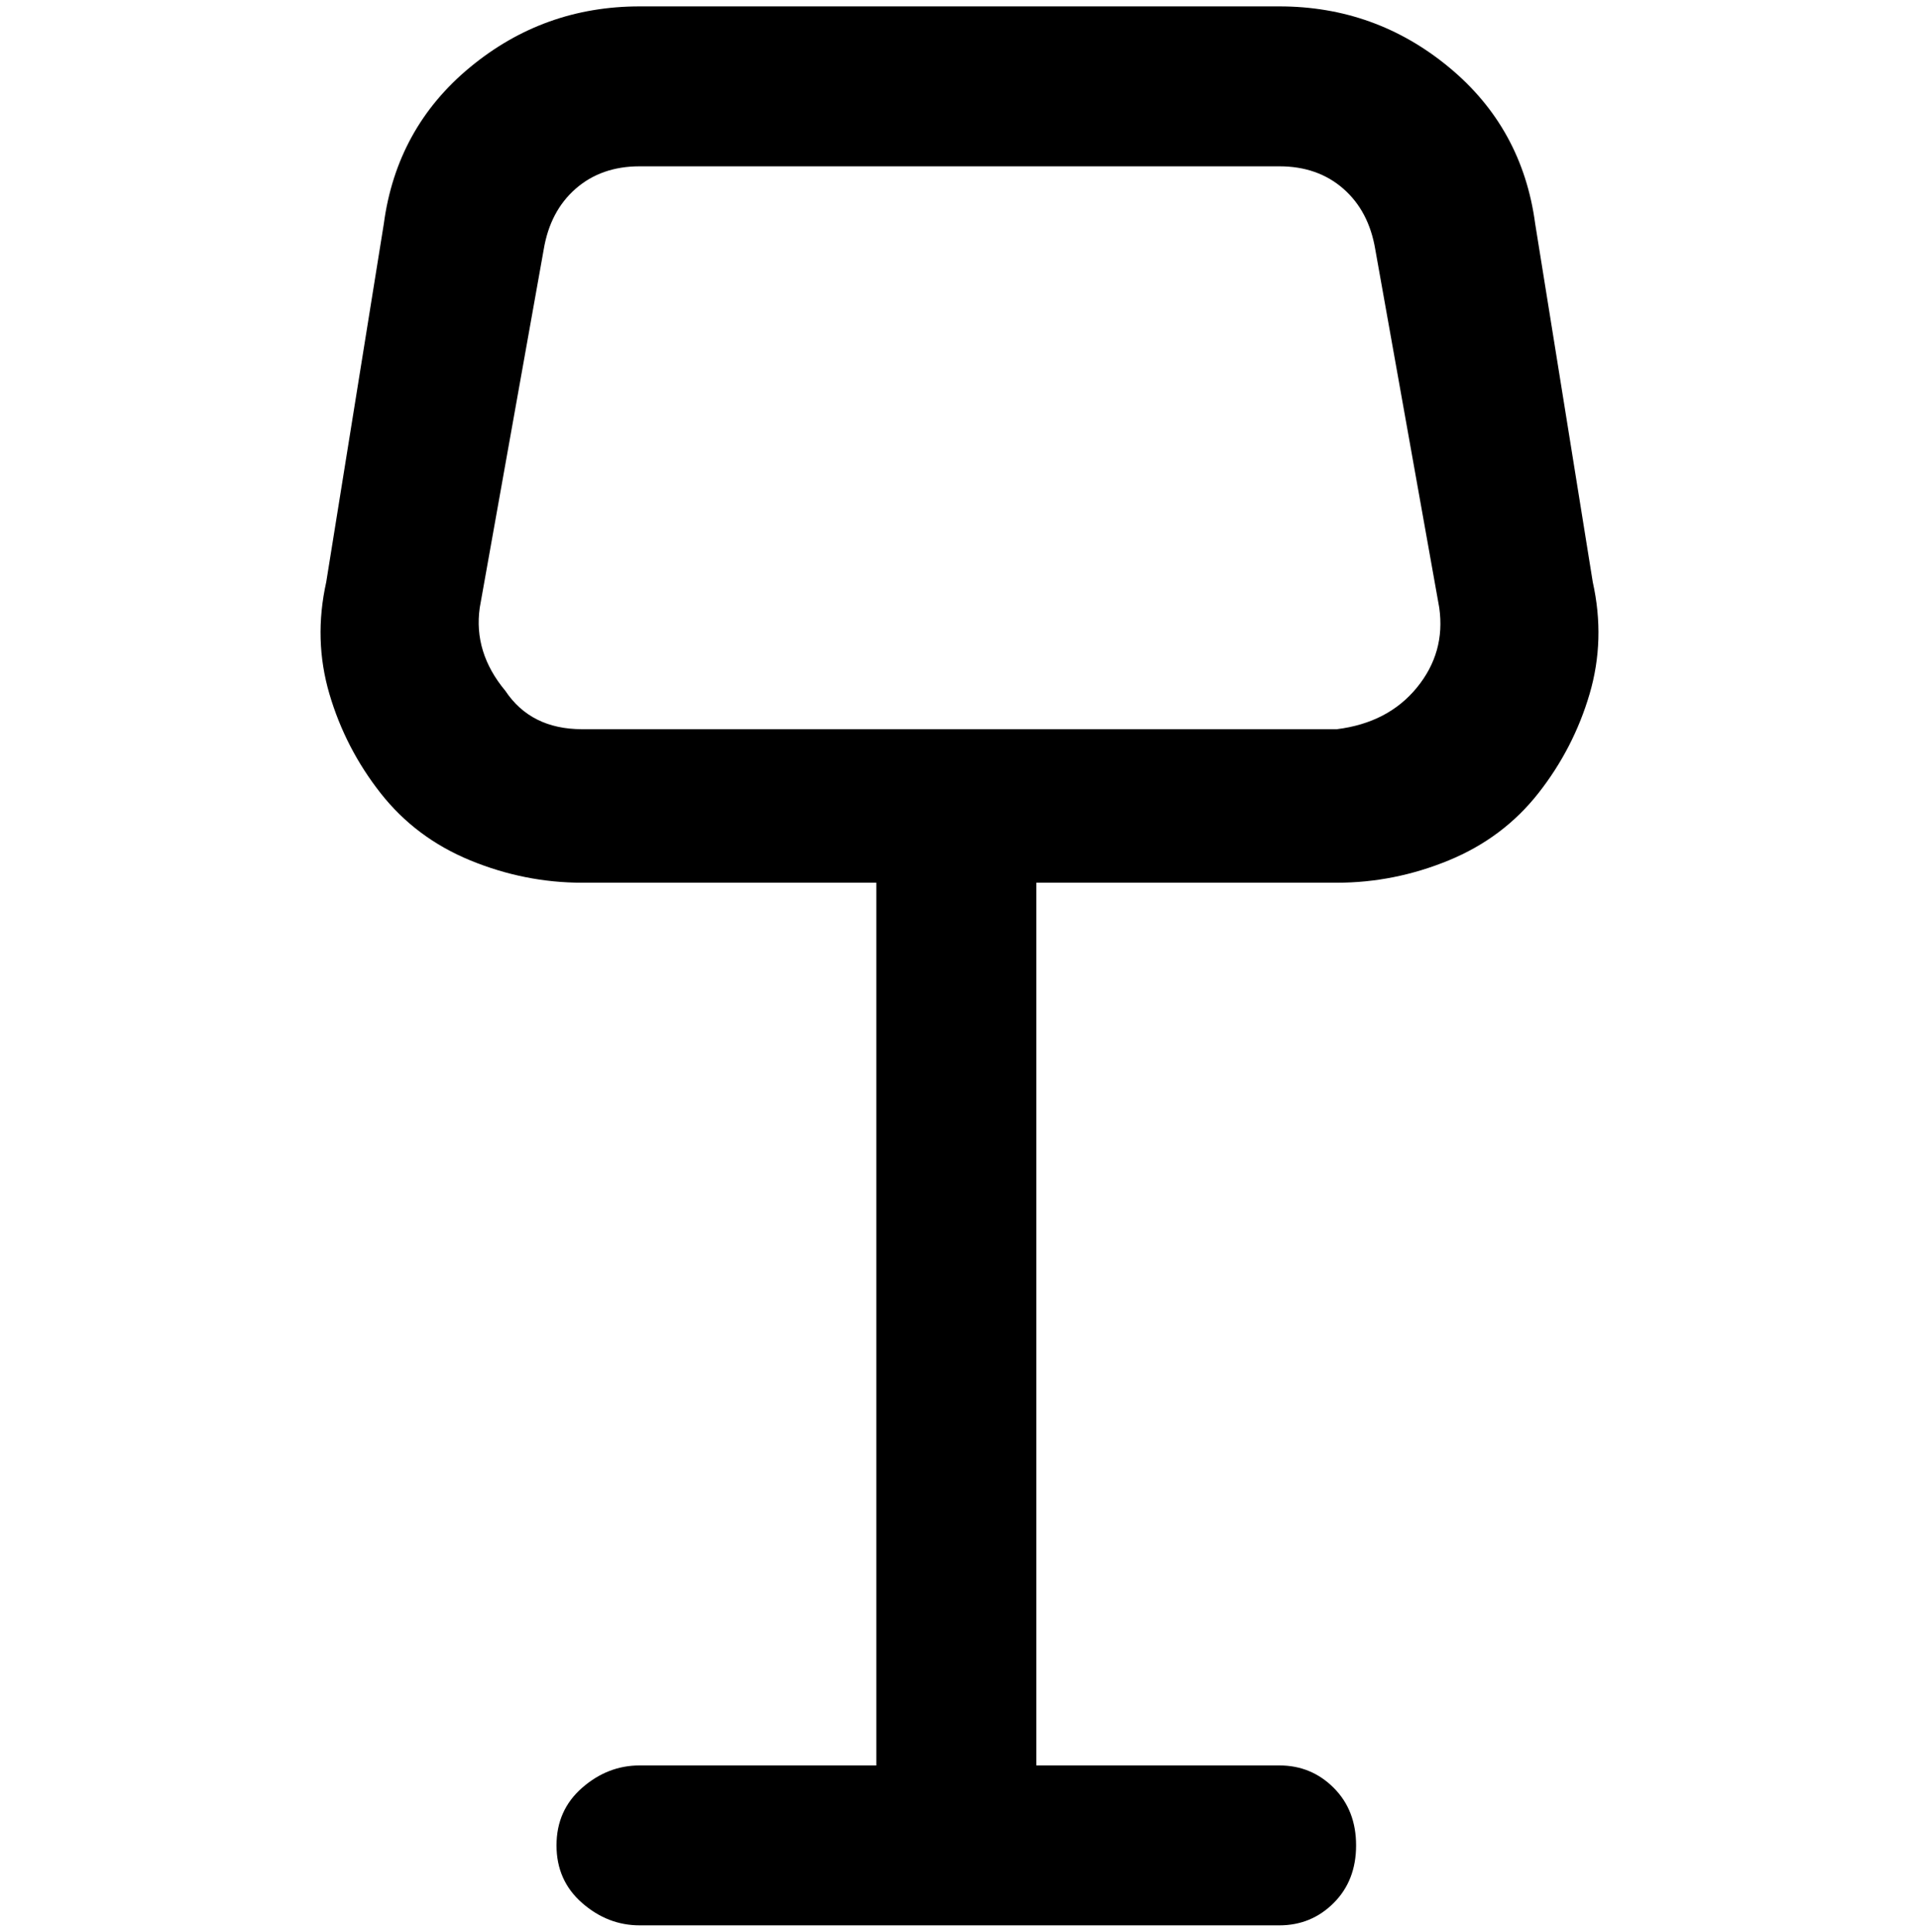 <svg viewBox="0 0 300 302.001" xmlns="http://www.w3.org/2000/svg"><path d="M209 138q9 0 17.5-3.5t14-10.5q5.5-7 8-15.5T249 91l-9-56q-2-15-13.5-24.5T200 1H100q-15 0-26.5 9.5T60 35l-9 56q-2 9 .5 17.5t8 15.5q5.5 7 14 10.5T91 138h46v138h-37q-5 0-9 3.5t-4 9q0 5.5 4 9t9 3.5h100q5 0 8.5-3.5t3.5-9q0-5.5-3.5-9T200 276h-38V138h47zM79 108q-5-6-4-13l10-56q1-6 5-9.5t10-3.5h100q6 0 10 3.5t5 9.5l10 56q1 7-3.5 12.5T209 114H91q-8 0-12-6z"/></svg>